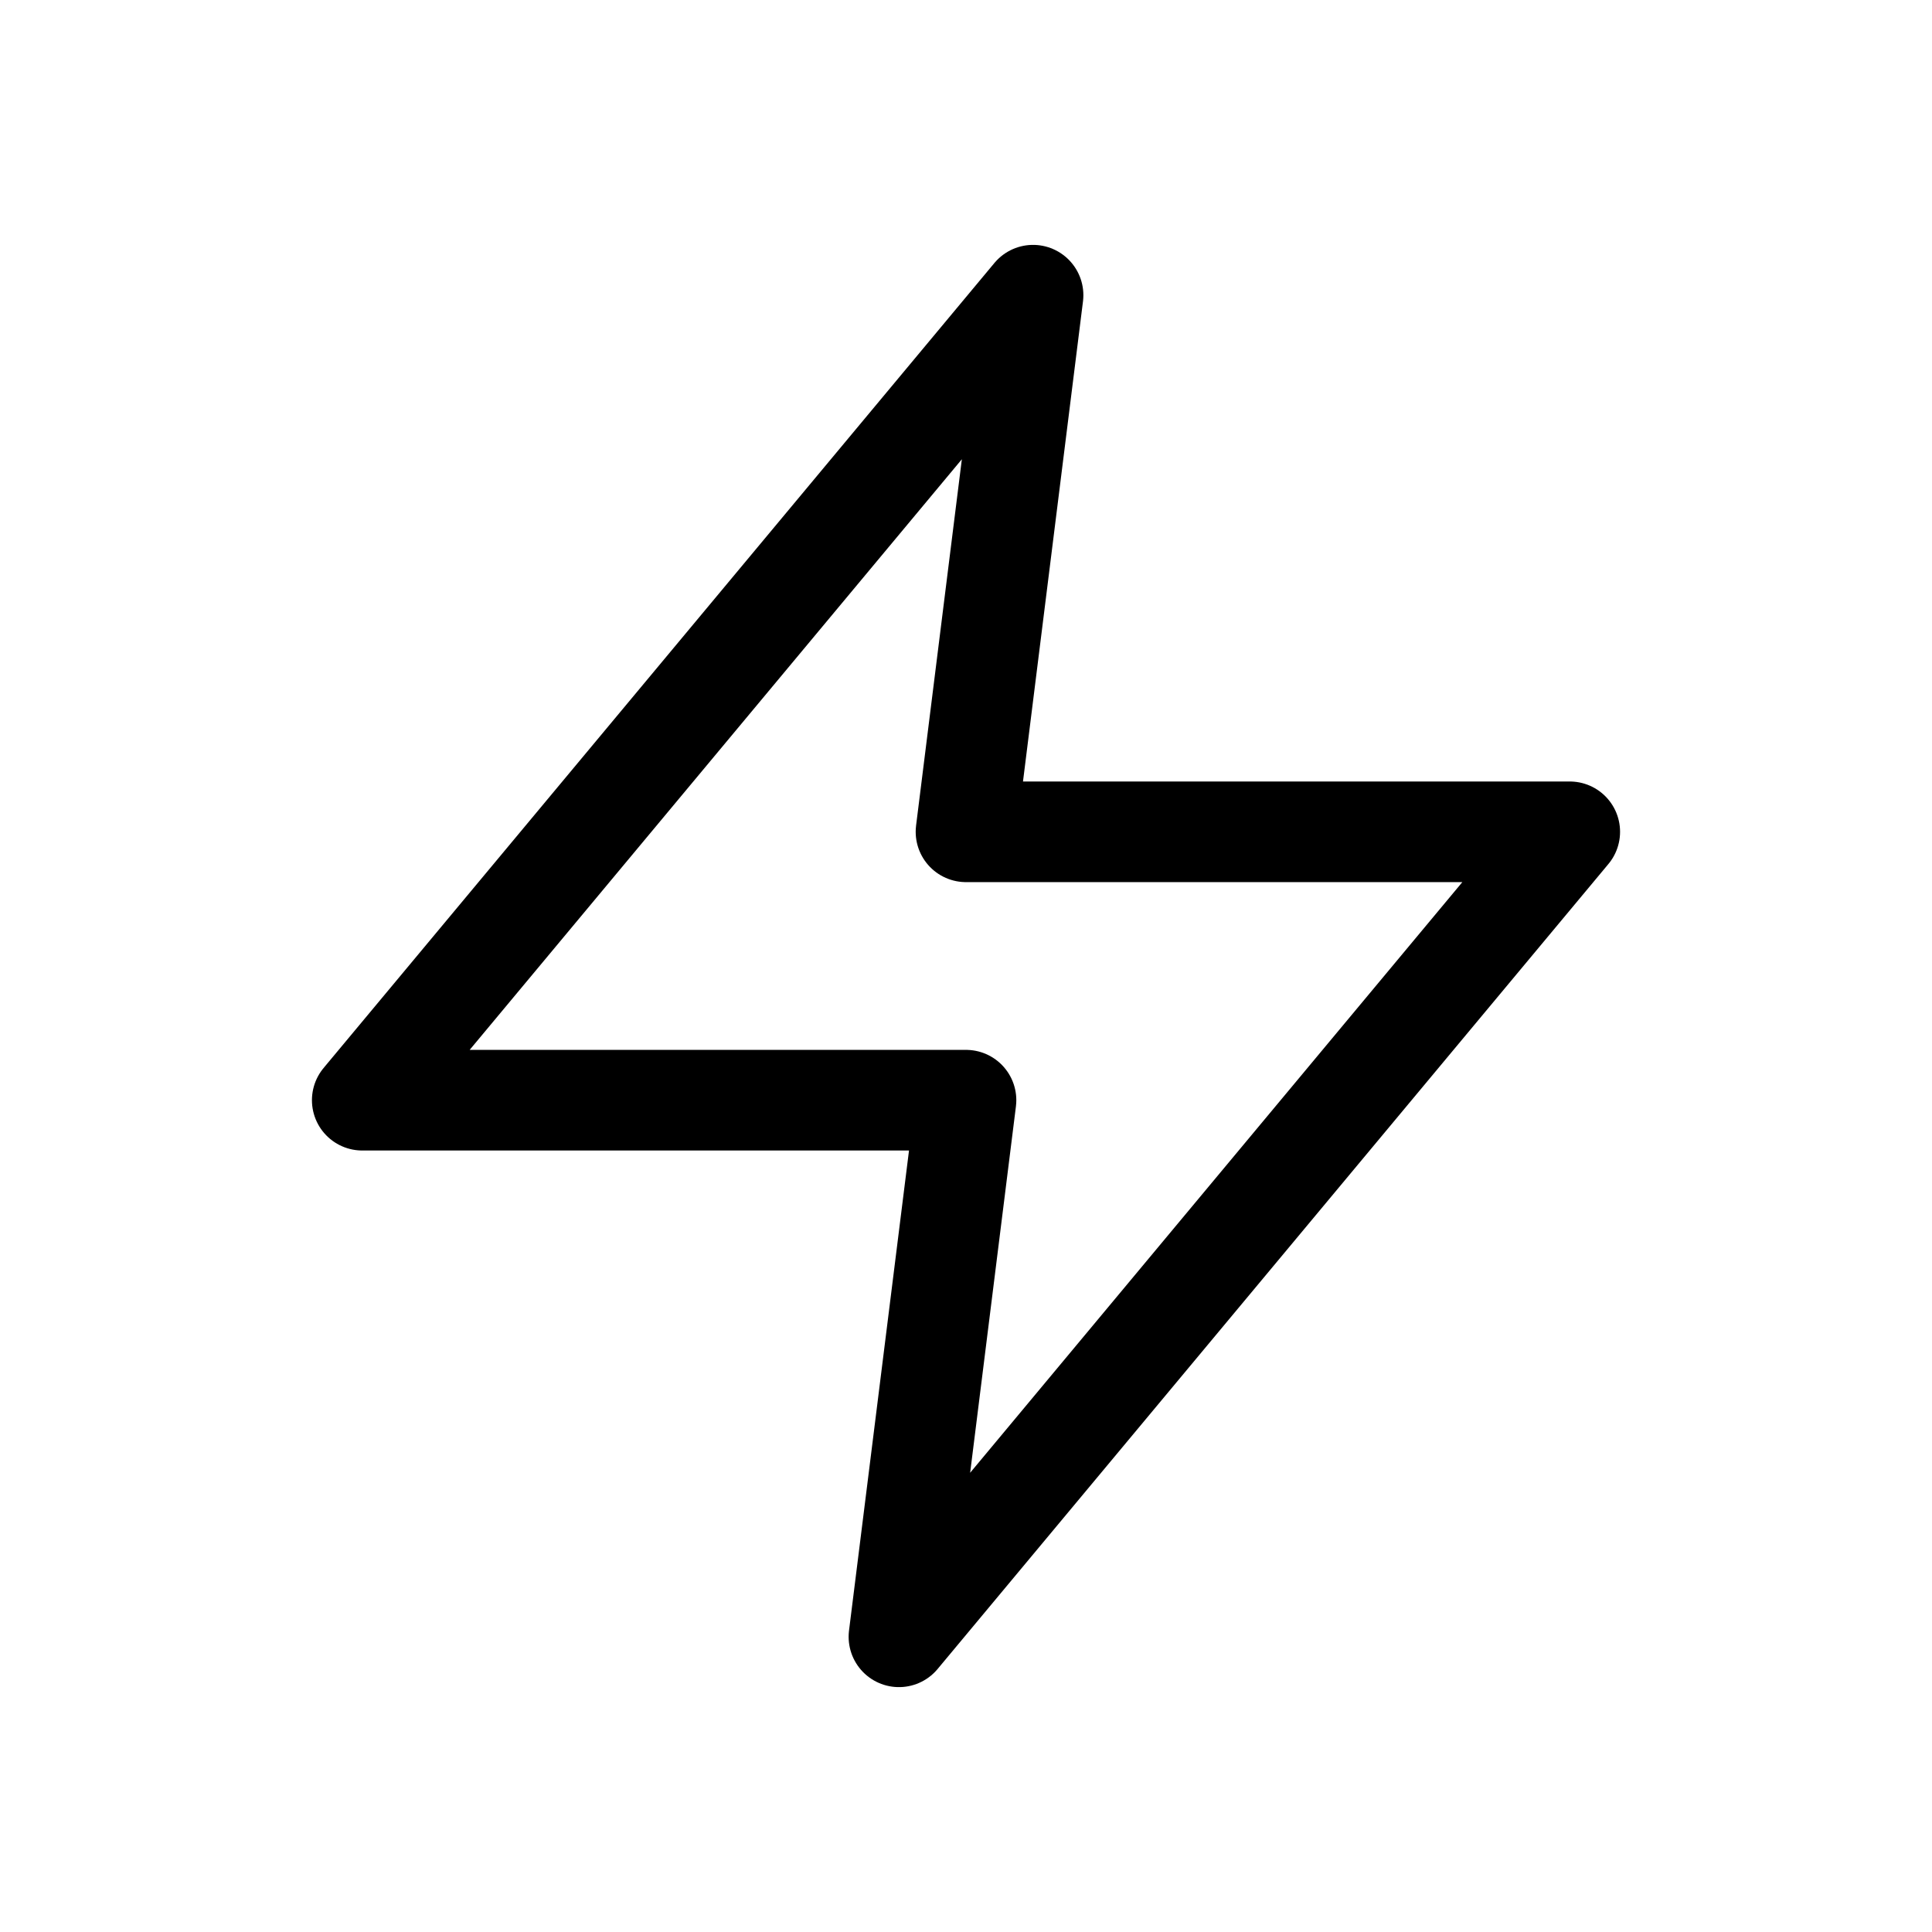 <svg width="24" height="24" viewBox="0 0 24 24" fill="none" xmlns="http://www.w3.org/2000/svg">
<path d="M12.833 3.667L4.5 13.667H12L11.167 20.333L19.5 10.333H12L12.833 3.667Z" stroke="black" stroke-width="1.25" stroke-linecap="round" stroke-linejoin="round"/>
</svg>
